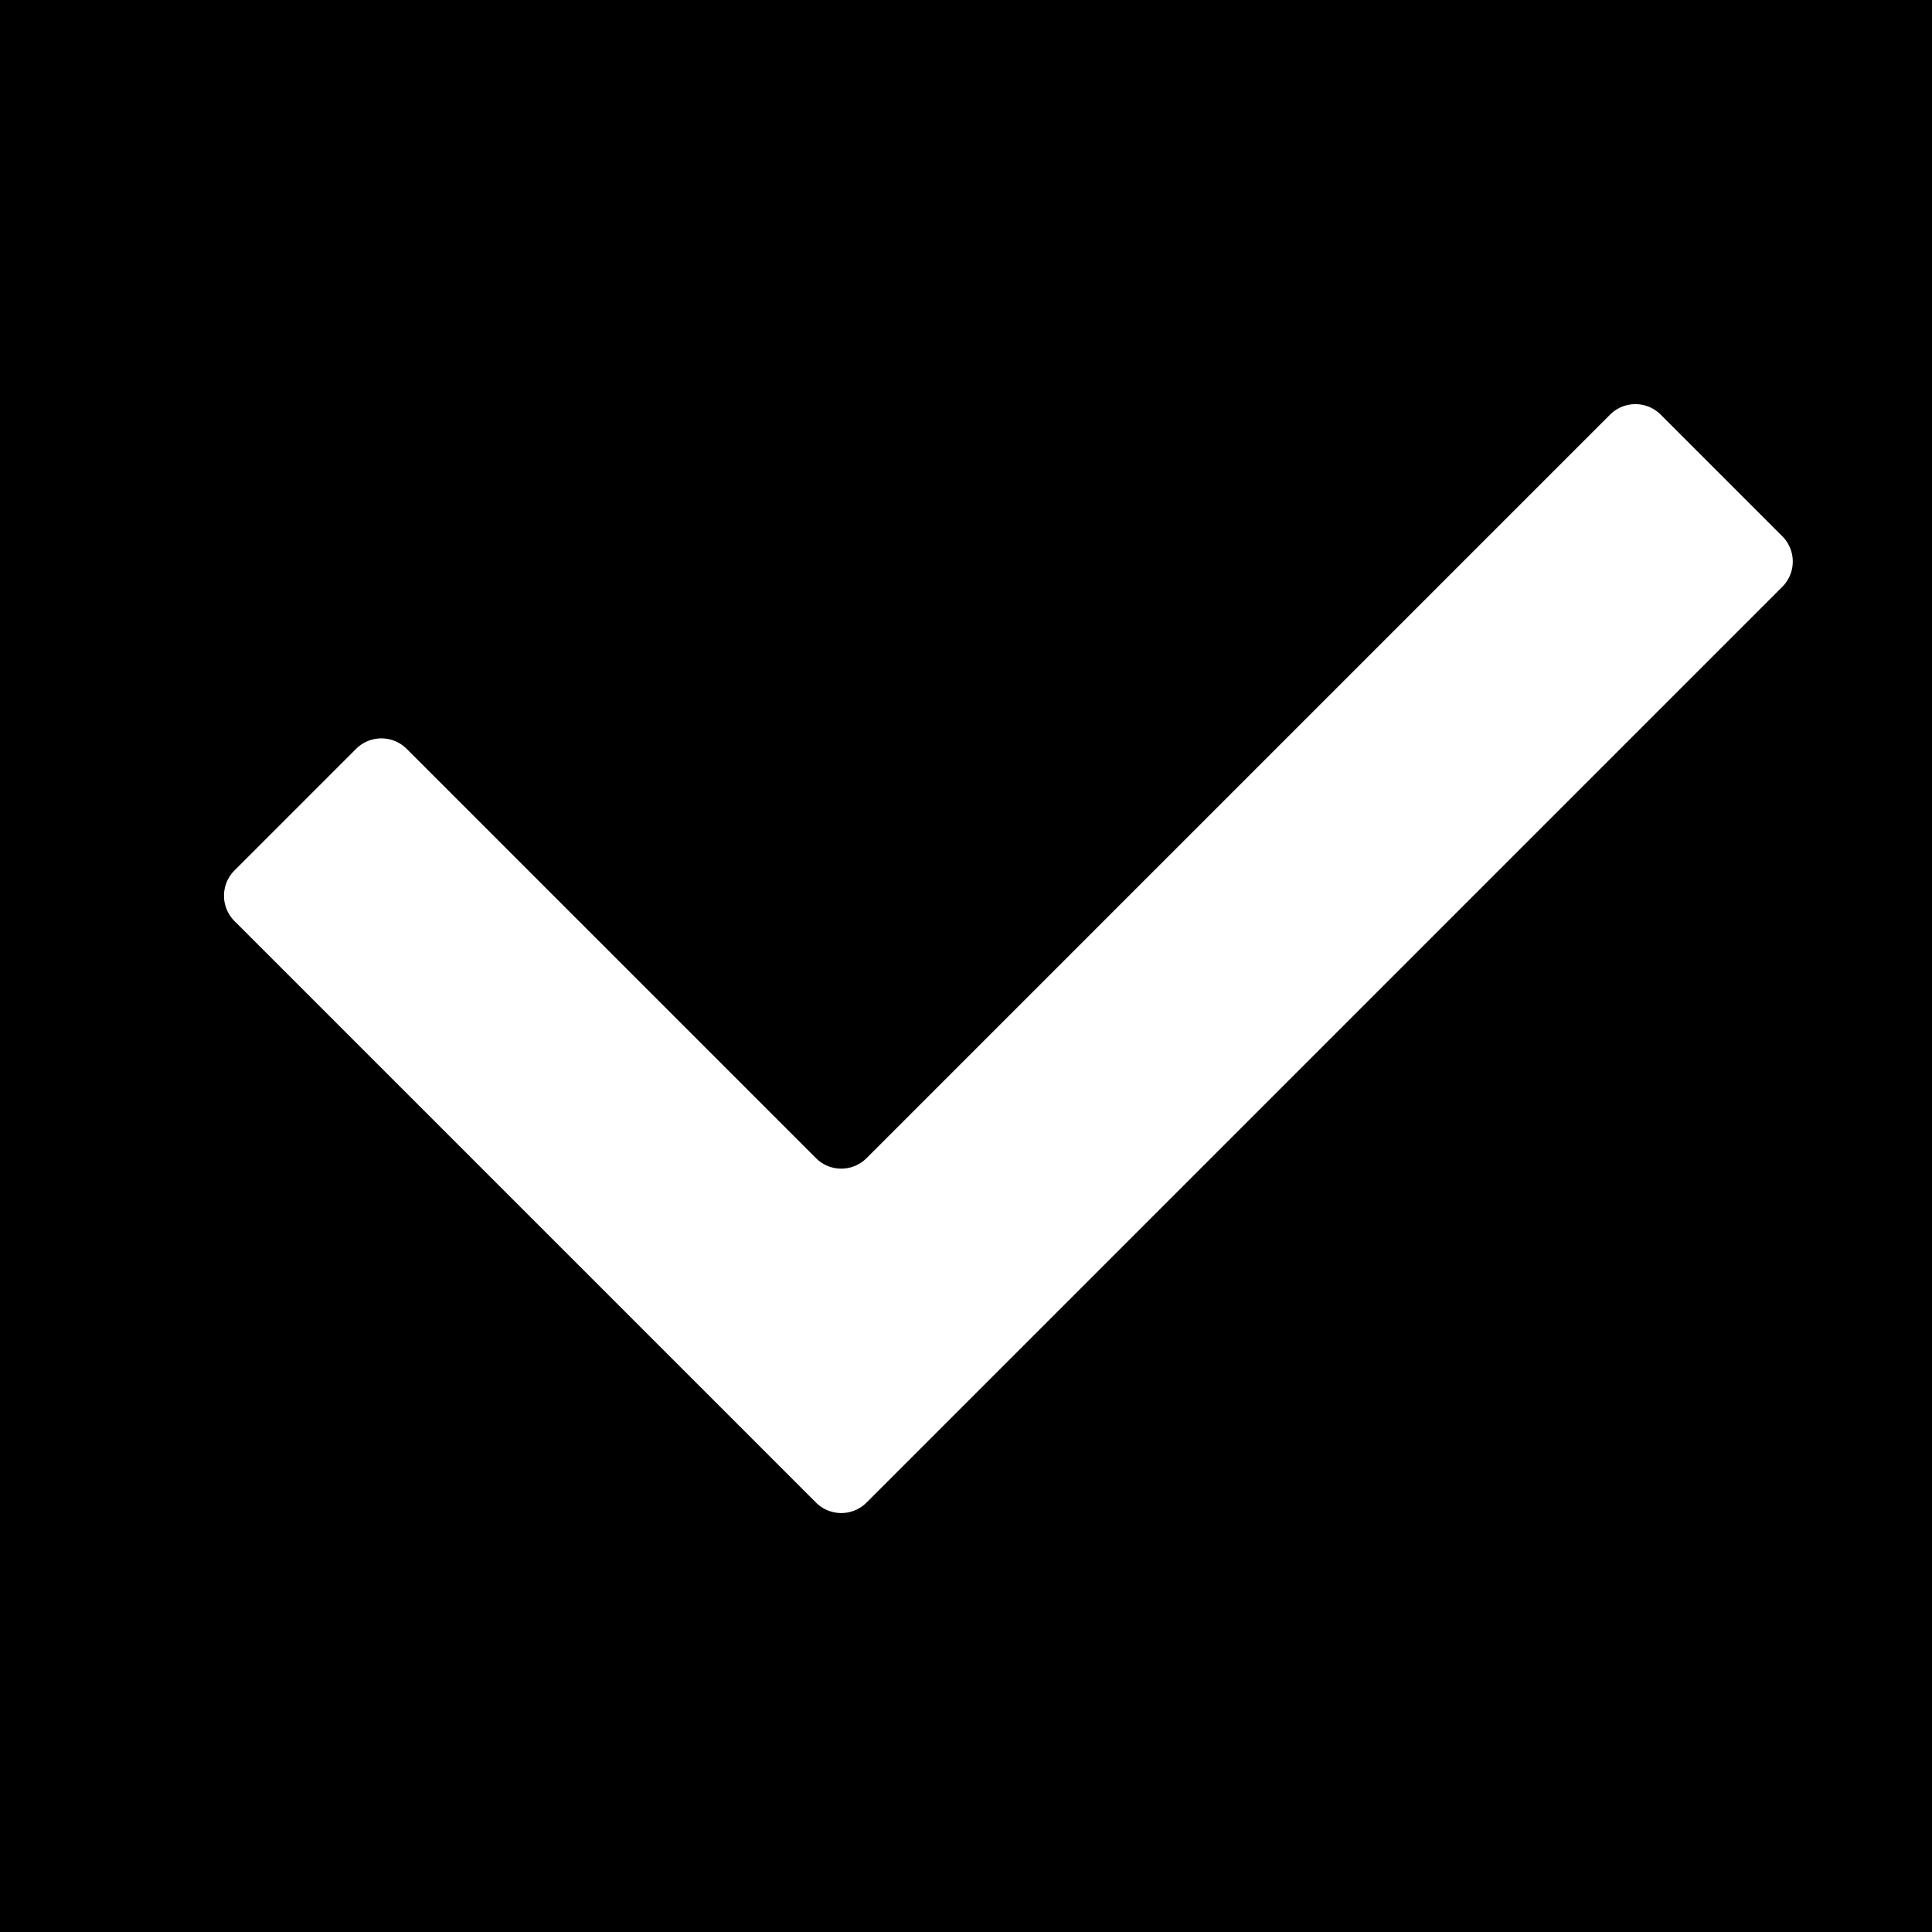 <svg xmlns="http://www.w3.org/2000/svg" viewBox="0 0 324 324"><path d="M0 0v324h324V0H0zm298.894 98.413L169.962 227.345l-24.637 24.637a6 6 0 01-8.485 0l-24.637-24.637-72.881-72.881a6 6 0 010-8.485l20.394-20.394a6 6 0 018.485 0l68.64 68.64a5.997 5.997 0 008.481 0L270.014 69.533a6 6 0 018.485 0l20.394 20.394a6 6 0 01.001 8.486z"/></svg>